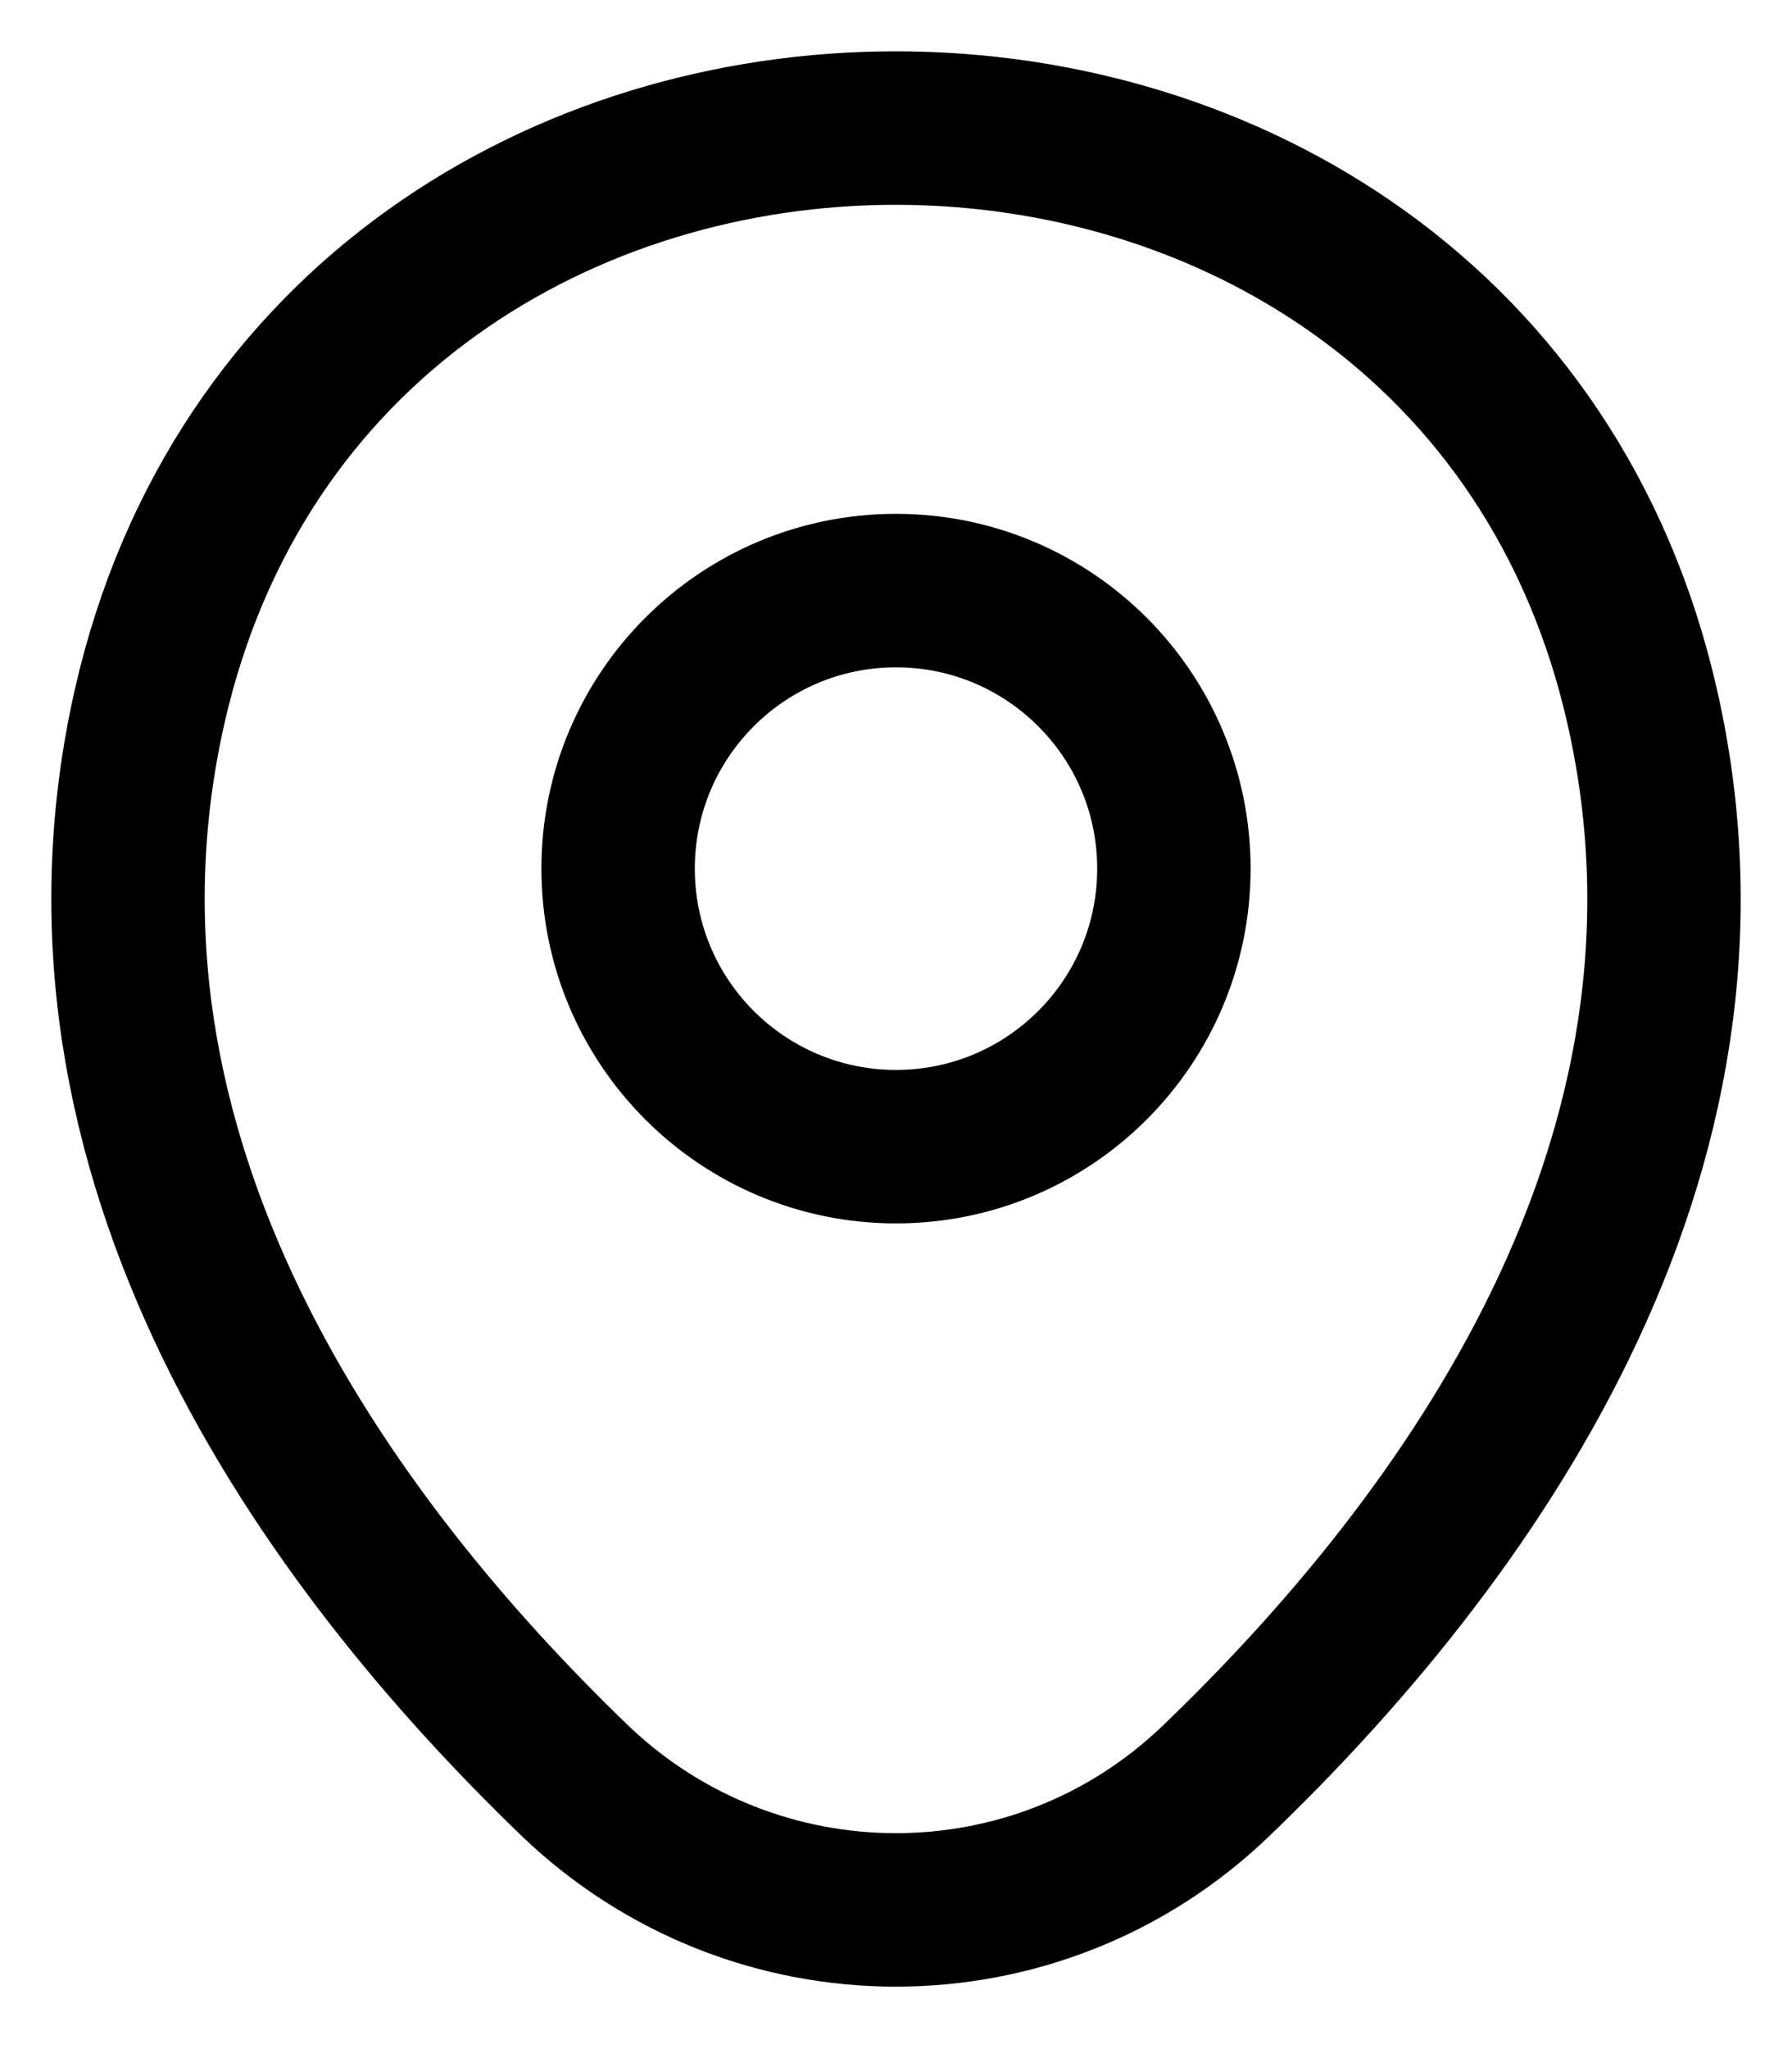 <svg width="28" height="32" viewBox="0 0 28 32" fill="none" xmlns="http://www.w3.org/2000/svg">
    <path d="M14 17.907C16.398 17.907 18.342 15.963 18.342 13.565C18.342 11.167 16.398 9.223 14 9.223C11.602 9.223 9.658 11.167 9.658 13.565C9.658 15.963 11.602 17.907 14 17.907Z" stroke="#000" stroke-width="2.397"/>
    <path d="M2.338 11.032C5.079 -1.02 22.934 -1.006 25.662 11.046C27.263 18.116 22.865 24.1 19.01 27.802C16.213 30.501 11.787 30.501 8.976 27.802C5.135 24.1 0.737 18.102 2.338 11.032Z" stroke="#000" stroke-width="2.397"/>
</svg>
